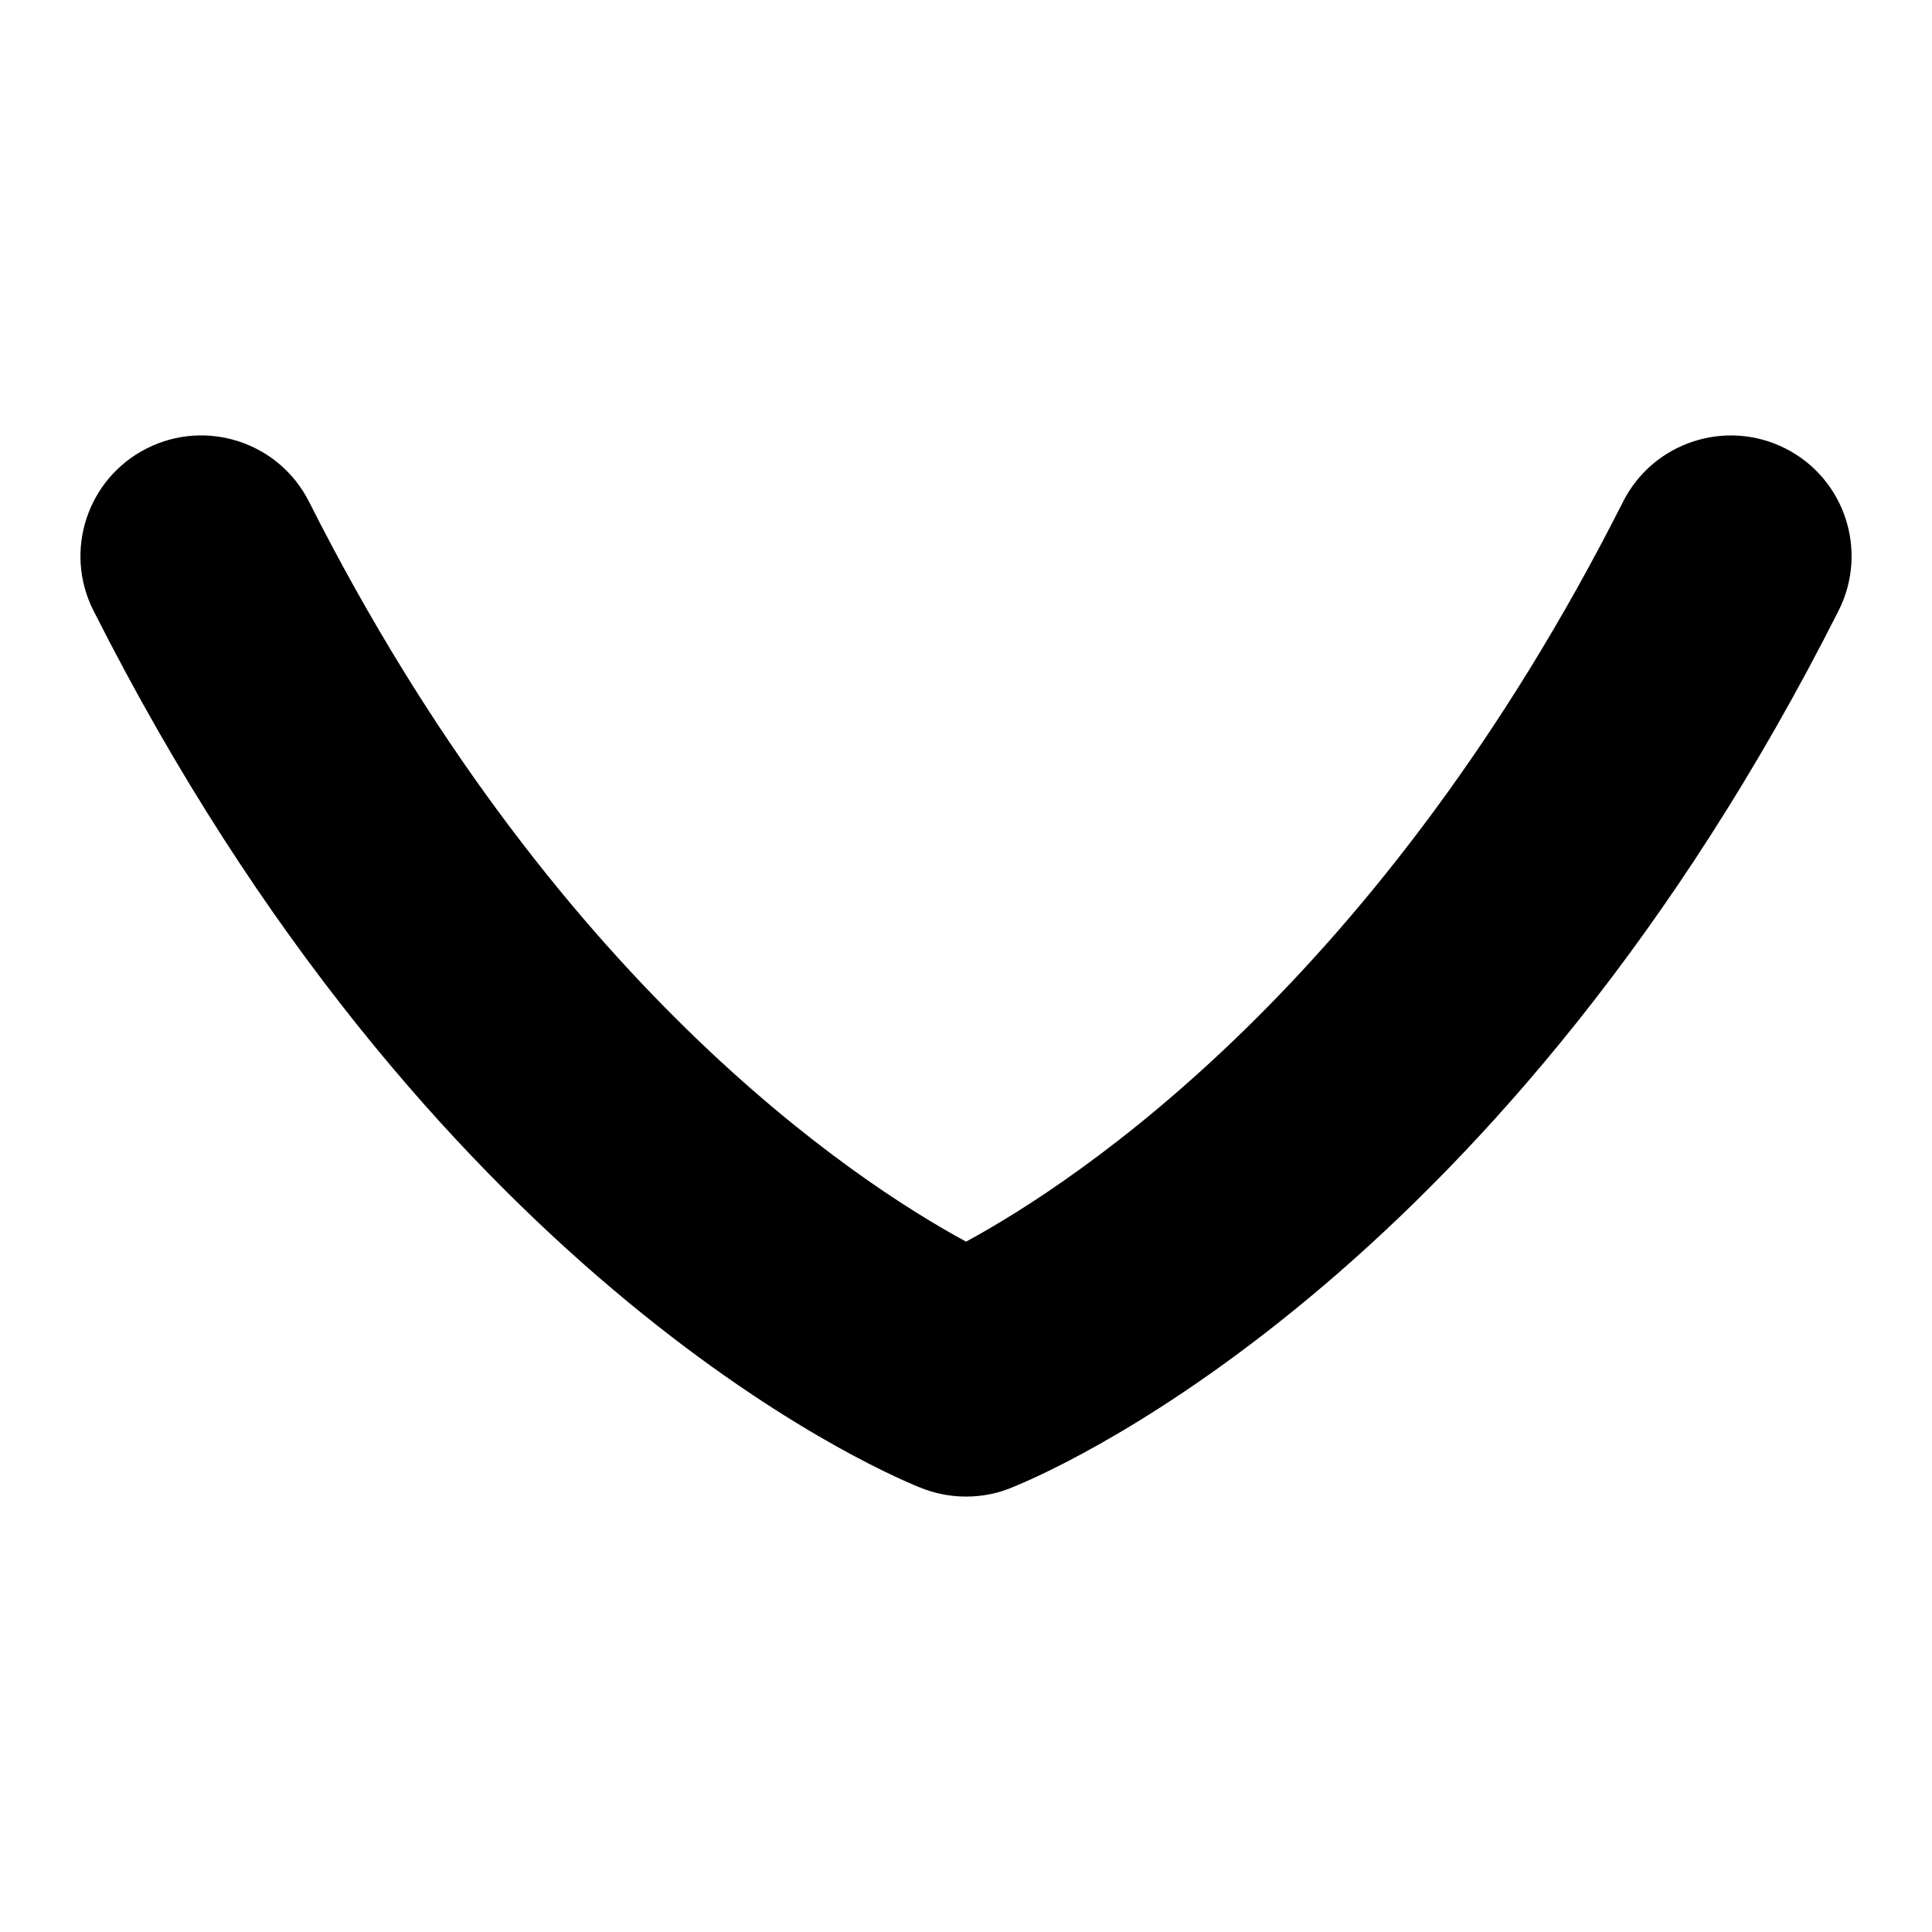 <?xml version="1.0" encoding="UTF-8"?>
<svg xmlns="http://www.w3.org/2000/svg" id="Layer_1" data-name="Layer 1" viewBox="0 0 24 24">
  <path d="M12.001,18.591c-.206,0-.403-.042-.583-.117-.604-.245-6.104-2.661-10.257-10.889-.374-.739-.077-1.642,.663-2.015,.738-.373,1.642-.077,2.015,.663,3.011,5.964,6.774,8.439,8.162,9.191,1.38-.749,5.147-3.224,8.161-9.191,.374-.74,1.277-1.035,2.015-.663,.74,.373,1.036,1.275,.663,2.015-4.115,8.152-9.552,10.599-10.24,10.881-.184,.081-.386,.125-.598,.125Z"/>
</svg>
